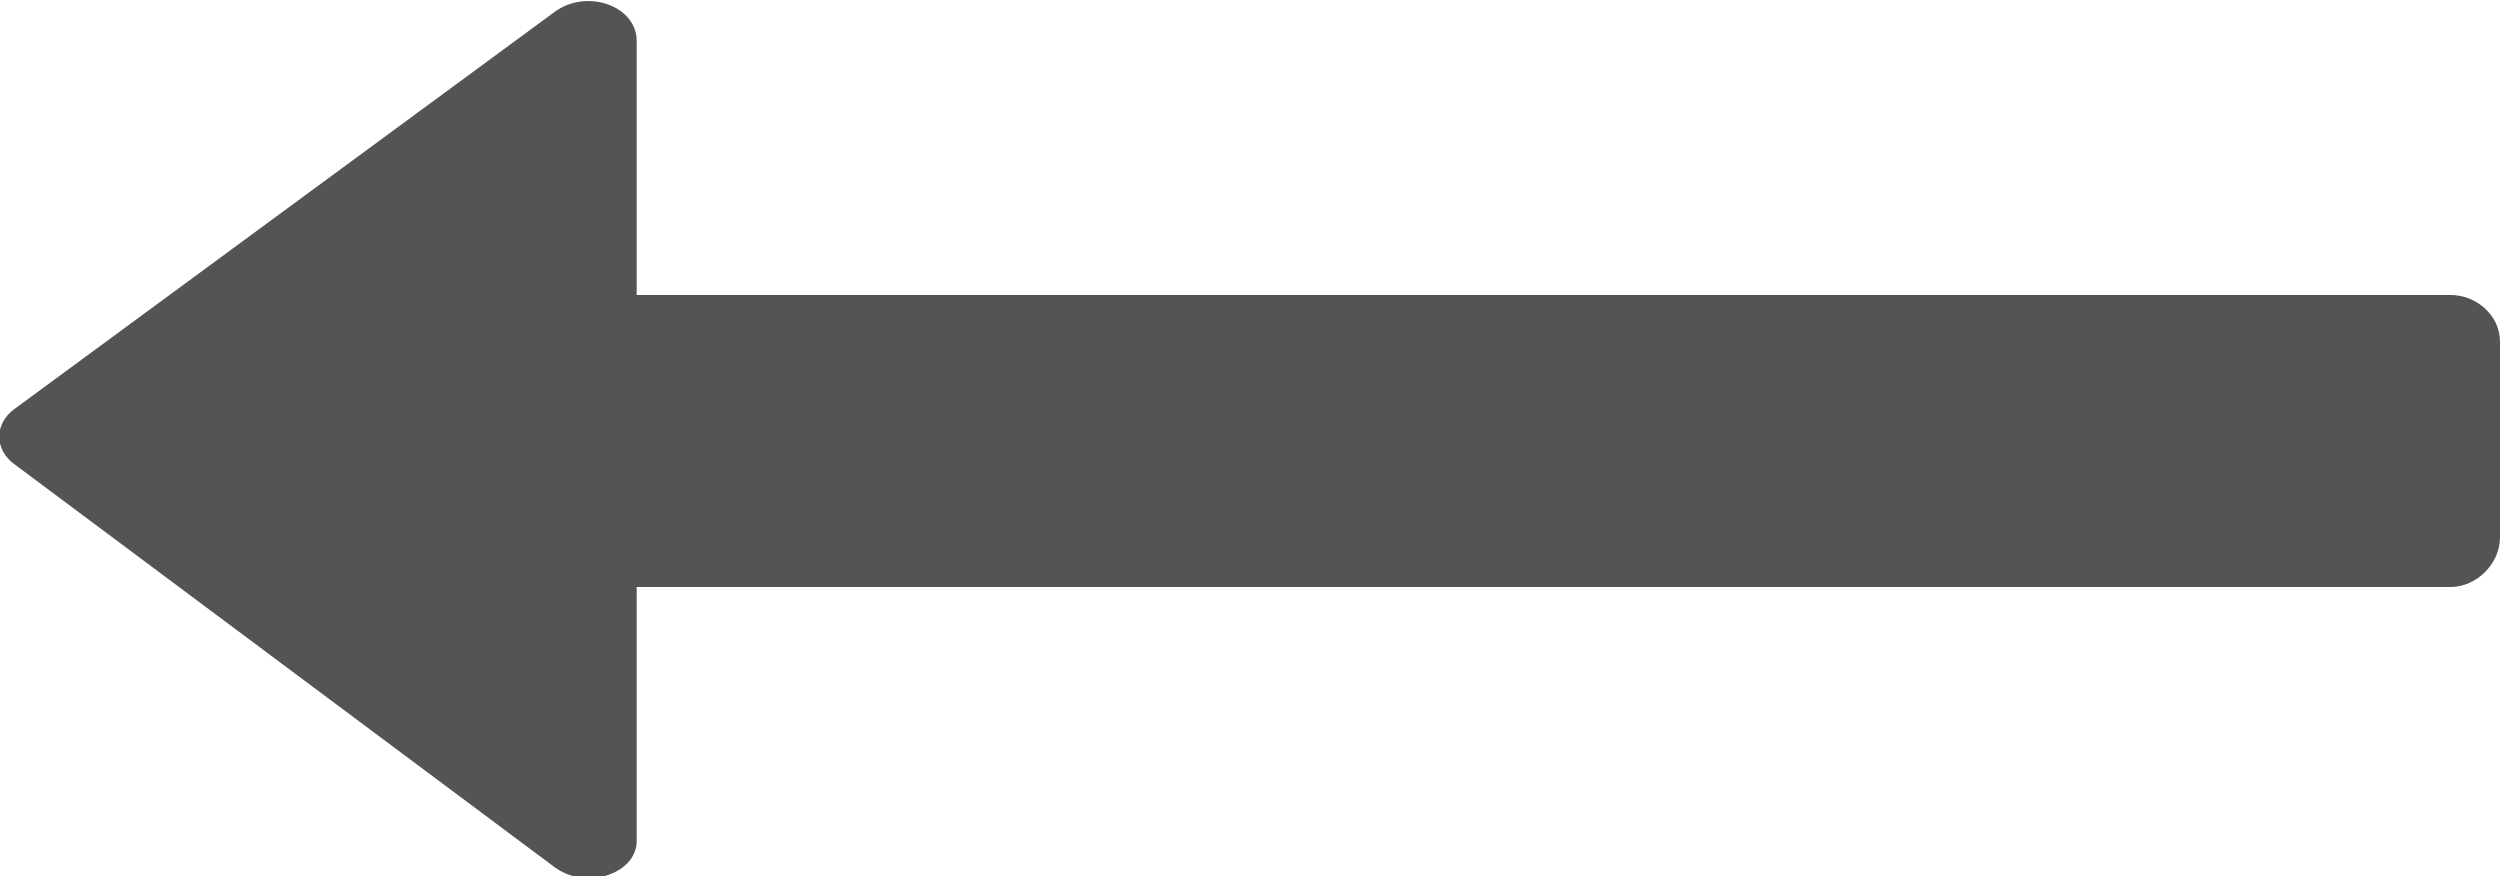 <?xml version="1.0" encoding="UTF-8"?>
<svg id="Layer_2" data-name="Layer 2" xmlns="http://www.w3.org/2000/svg" viewBox="0 0 8.56 3">
  <defs>
    <style>
      .cls-1 {
        fill: #545456;
        stroke-width: 0px;
      }
    </style>
  </defs>
  <g id="Layer_2-2" data-name="Layer 2">
    <path class="cls-1" d="M8.56,1.17v.67c0,.09-.08.17-.17.17H2.18v.87c0,.11-.17.17-.28.09L.05,1.59c-.07-.05-.07-.14,0-.19L1.9.04c.11-.08.28-.02.28.1v.87h6.21c.09,0,.17.07.17.16Z"/>
  </g>
</svg>